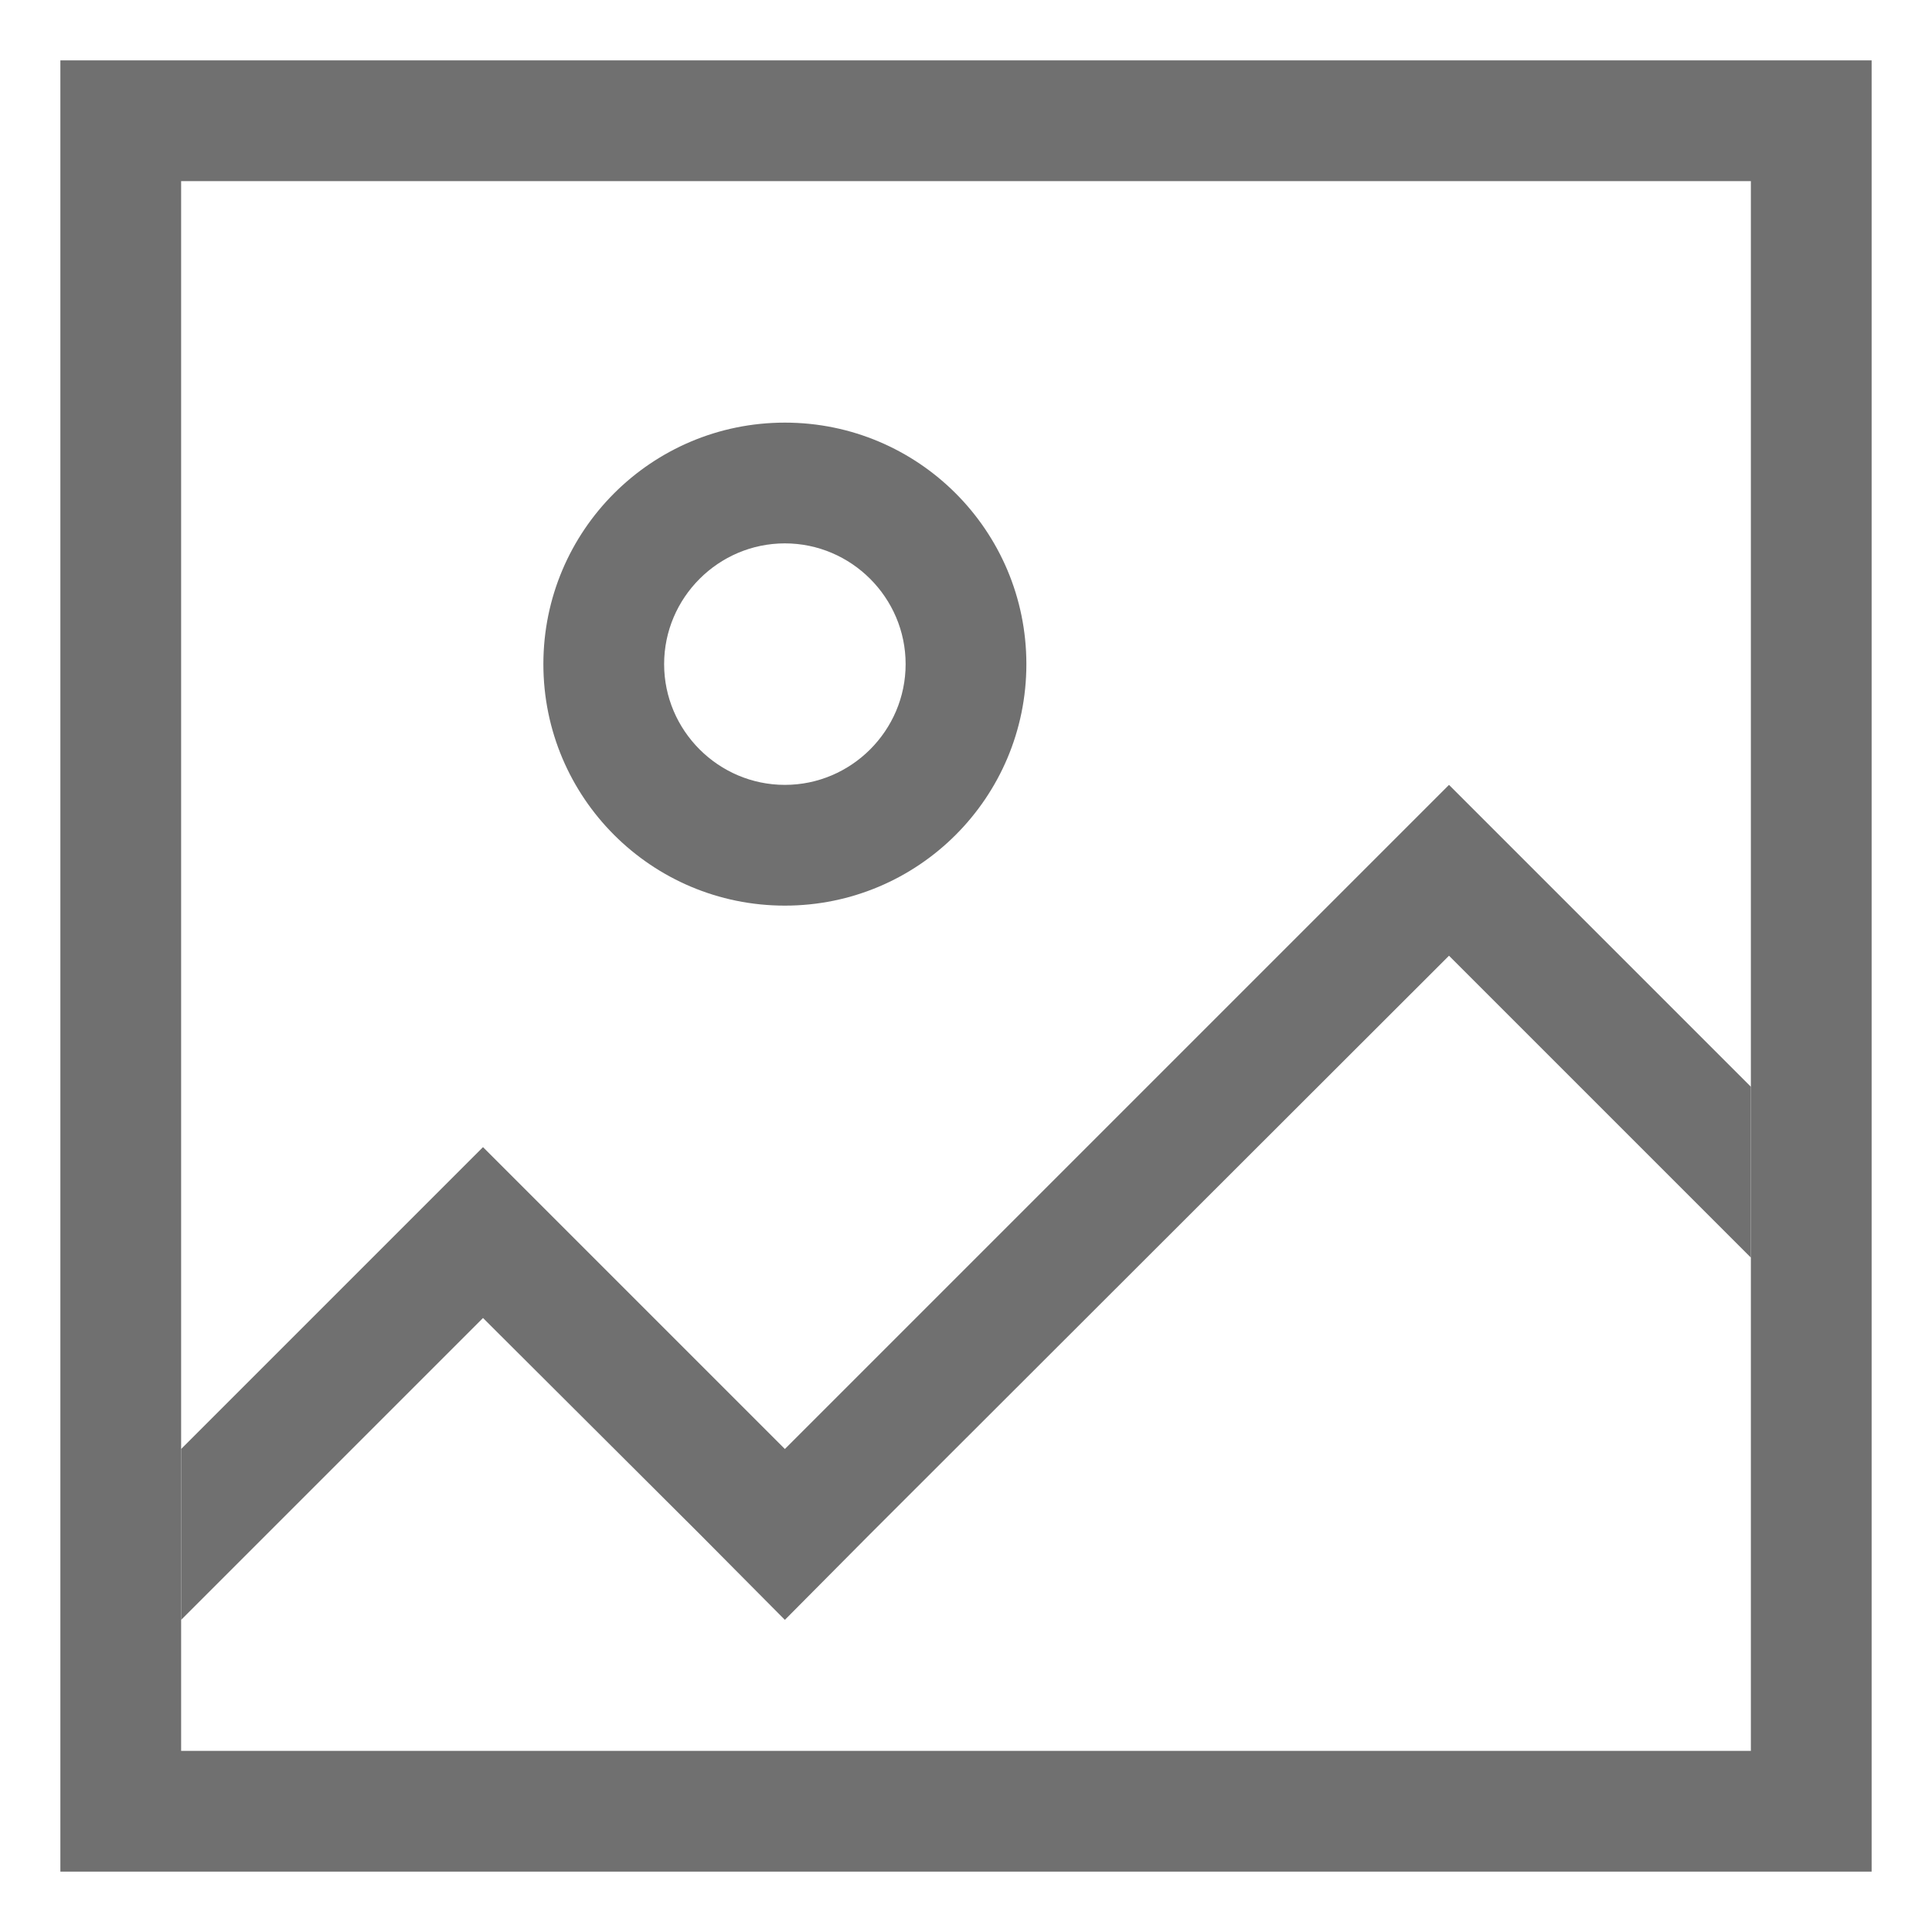 <?xml version="1.0" encoding="utf-8"?>
<!-- Generator: Adobe Illustrator 25.3.1, SVG Export Plug-In . SVG Version: 6.00 Build 0)  -->
<svg version="1.1" id="Layer_1" xmlns="http://www.w3.org/2000/svg" xmlns:xlink="http://www.w3.org/1999/xlink" x="0px" y="0px"
	 viewBox="0 0 32 32" style="enable-background:new 0 0 32 32;" xml:space="preserve">
<style type="text/css">
	.st0{fill:#707070;}
</style>
<g>
	<g>
		<polygon class="st0" points="24,13 13,24 8,19 3,24 3,26.83 8,21.83 11.59,25.41 13,26.83 14.41,25.41 24,15.83 29,20.83 29,18 		
			"/>
	</g>
	<g>
		<path class="st0" d="M1,1v30h30V1H1z M29,29H3V3h26V29z"/>
	</g>
	<g>
		<path class="st0" d="M13,15c-2.21,0-4-1.79-4-4s1.79-4,4-4s4,1.79,4,4S15.21,15,13,15z M13,9c-1.1,0-2,0.9-2,2s0.9,2,2,2
			s2-0.9,2-2S14.1,9,13,9z"/>
	</g>
</g>
</svg>
